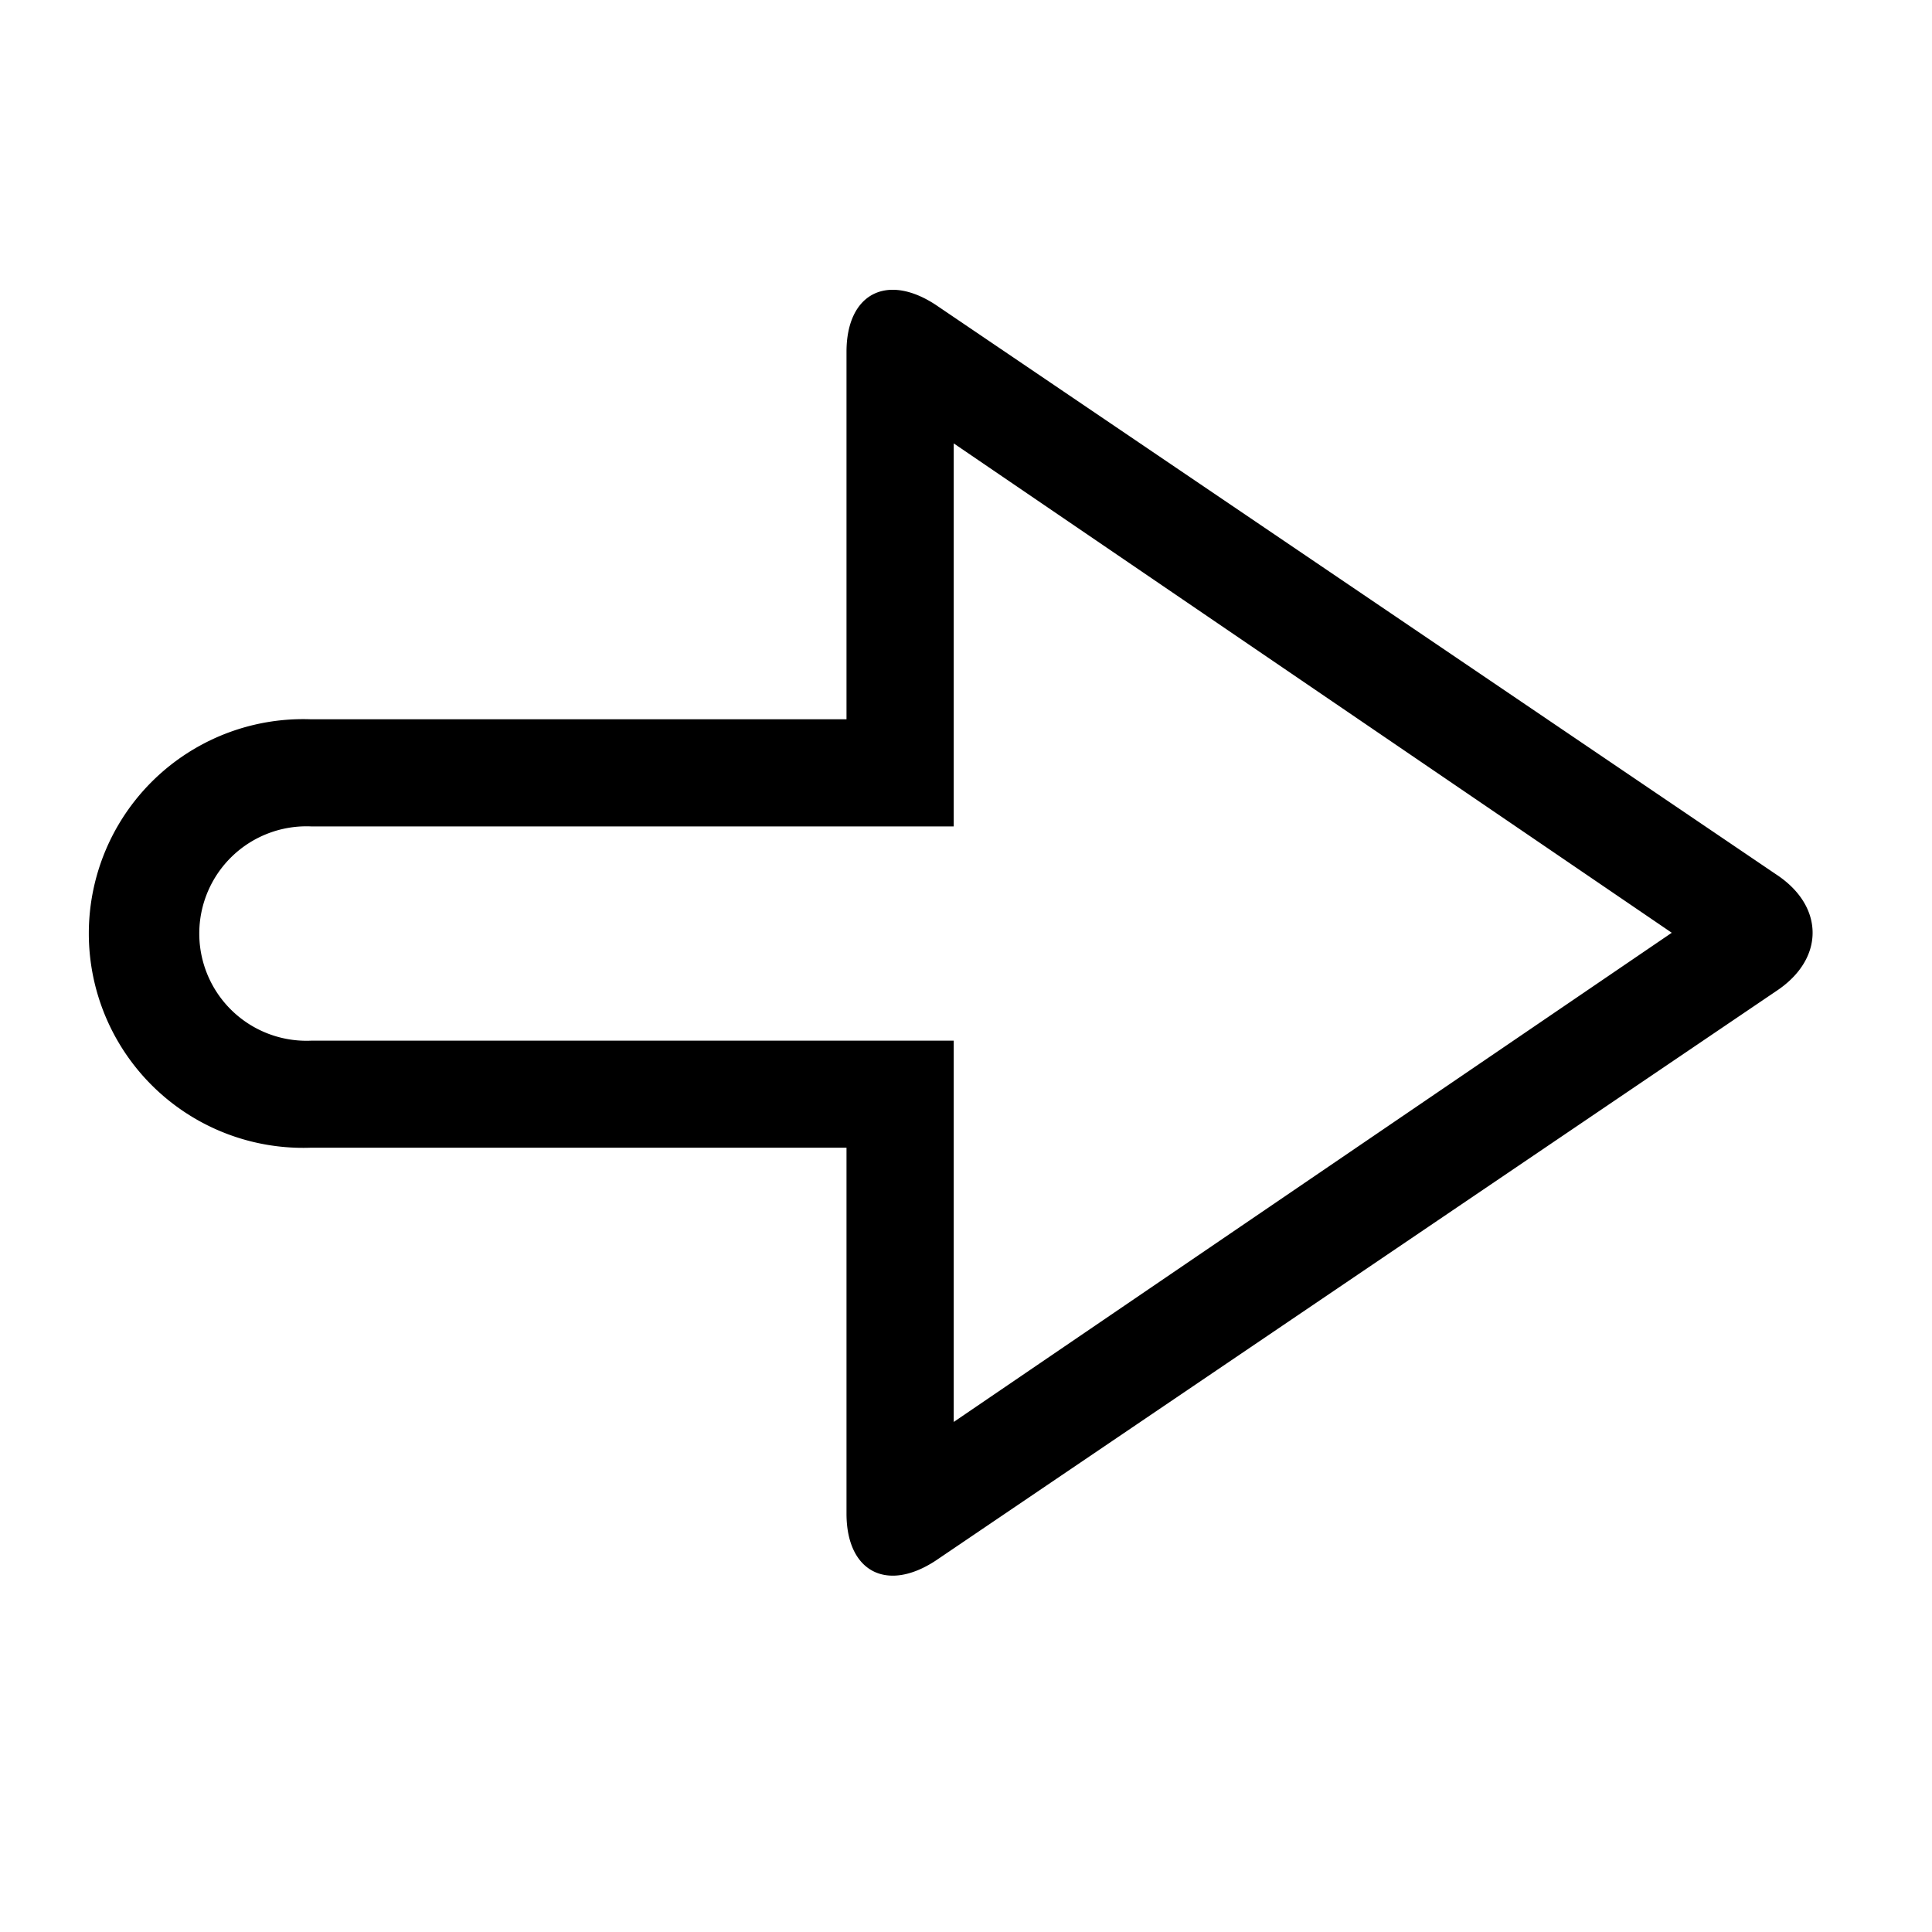 <svg viewBox="0 0 20 20" xmlns="http://www.w3.org/2000/svg"><path d="M18.384 10.262l-8.697 5.893c-.508.334-.924.114-.924-.486v-3.788H3.22a2.219 2.219 0 1 1 0-4.435h5.543V3.642c0-.6.416-.82.924-.486l8.697 5.894c.254.166.38.385.38.606 0 .22-.126.439-.38.606zM9.873 4.59v3.965H3.22a1.11 1.11 0 1 0 0 2.218h6.653v3.947l7.433-5.064L9.873 4.59z" fill="#000" fill-rule="evenodd"/></svg>